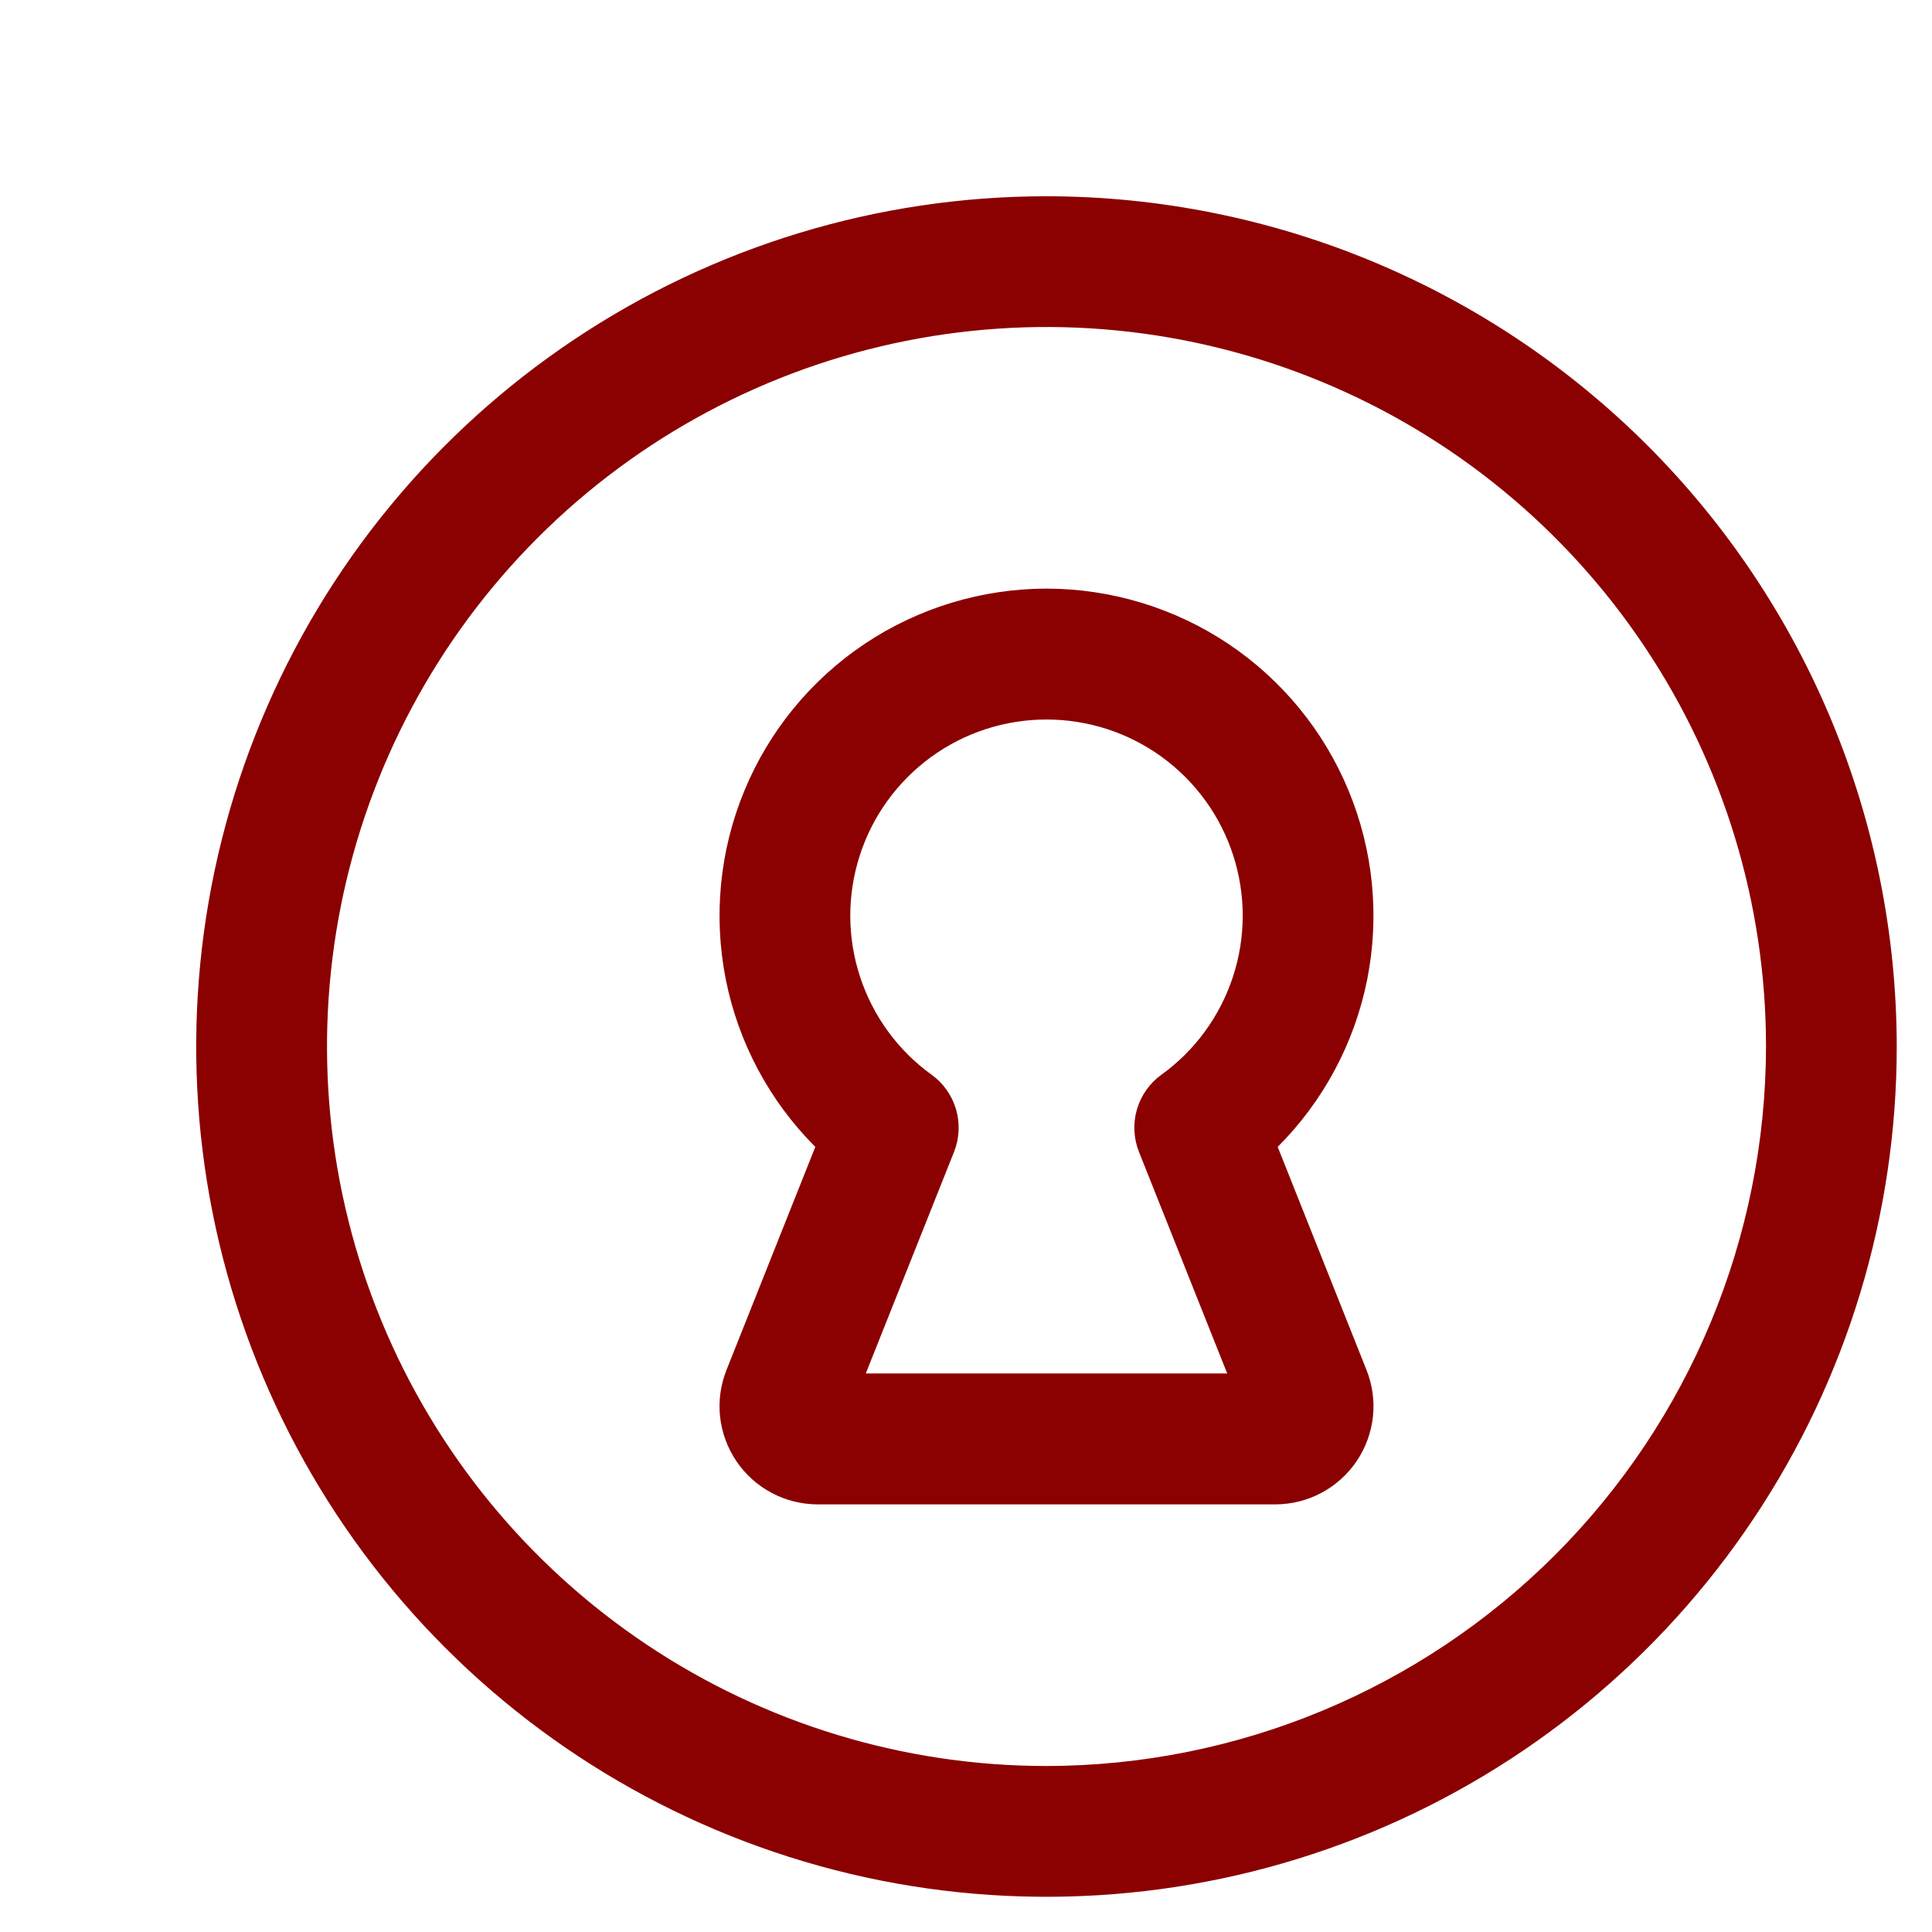<svg width="24" height="24" viewBox="0 0 24 24" fill="none" xmlns="http://www.w3.org/2000/svg">
<g id="Keyhole">
<path id="Vector" d="M13 2.438C10.911 2.438 8.869 3.057 7.132 4.218C5.395 5.378 4.041 7.028 3.242 8.958C2.442 10.888 2.233 13.012 2.64 15.061C3.048 17.11 4.054 18.992 5.531 20.469C7.008 21.946 8.89 22.952 10.939 23.36C12.988 23.767 15.112 23.558 17.042 22.759C18.972 21.959 20.622 20.605 21.782 18.868C22.943 17.131 23.562 15.089 23.562 13C23.559 10.2 22.446 7.515 20.466 5.534C18.485 3.554 15.8 2.44 13 2.438ZM13 21.938C11.232 21.938 9.504 21.413 8.035 20.431C6.565 19.449 5.419 18.053 4.743 16.42C4.066 14.787 3.889 12.99 4.234 11.256C4.579 9.523 5.43 7.93 6.68 6.68C7.93 5.43 9.523 4.579 11.256 4.234C12.99 3.889 14.787 4.066 16.42 4.743C18.053 5.419 19.449 6.565 20.431 8.035C21.413 9.504 21.938 11.232 21.938 13C21.935 15.37 20.992 17.641 19.317 19.317C17.641 20.992 15.37 21.935 13 21.938ZM13 7.312C12.197 7.313 11.411 7.551 10.743 7.997C10.075 8.444 9.555 9.078 9.248 9.82C8.94 10.563 8.86 11.379 9.016 12.167C9.173 12.955 9.56 13.679 10.128 14.247L9.025 17.018C8.951 17.203 8.924 17.403 8.945 17.6C8.967 17.798 9.037 17.988 9.148 18.152C9.26 18.317 9.41 18.452 9.586 18.545C9.761 18.639 9.957 18.687 10.156 18.688H15.844C16.043 18.687 16.239 18.639 16.414 18.545C16.59 18.452 16.74 18.317 16.852 18.152C16.963 17.988 17.033 17.798 17.055 17.6C17.076 17.403 17.049 17.203 16.975 17.018L15.872 14.247C16.44 13.679 16.827 12.955 16.984 12.167C17.14 11.379 17.06 10.563 16.752 9.82C16.445 9.078 15.925 8.444 15.257 7.997C14.589 7.551 13.803 7.313 13 7.312ZM14.149 14.31L15.245 17.062H10.755L11.851 14.31C11.918 14.142 11.927 13.957 11.877 13.783C11.826 13.609 11.72 13.457 11.573 13.351C11.155 13.05 10.844 12.623 10.684 12.134C10.523 11.644 10.522 11.116 10.681 10.625C10.839 10.135 11.149 9.708 11.566 9.404C11.982 9.101 12.485 8.938 13 8.938C13.515 8.938 14.018 9.101 14.434 9.404C14.851 9.708 15.161 10.135 15.319 10.625C15.478 11.116 15.477 11.644 15.316 12.134C15.156 12.623 14.845 13.05 14.427 13.351C14.28 13.457 14.174 13.609 14.123 13.783C14.073 13.957 14.082 14.142 14.149 14.31Z" fill="#8B0000"/>
</g>
</svg>
